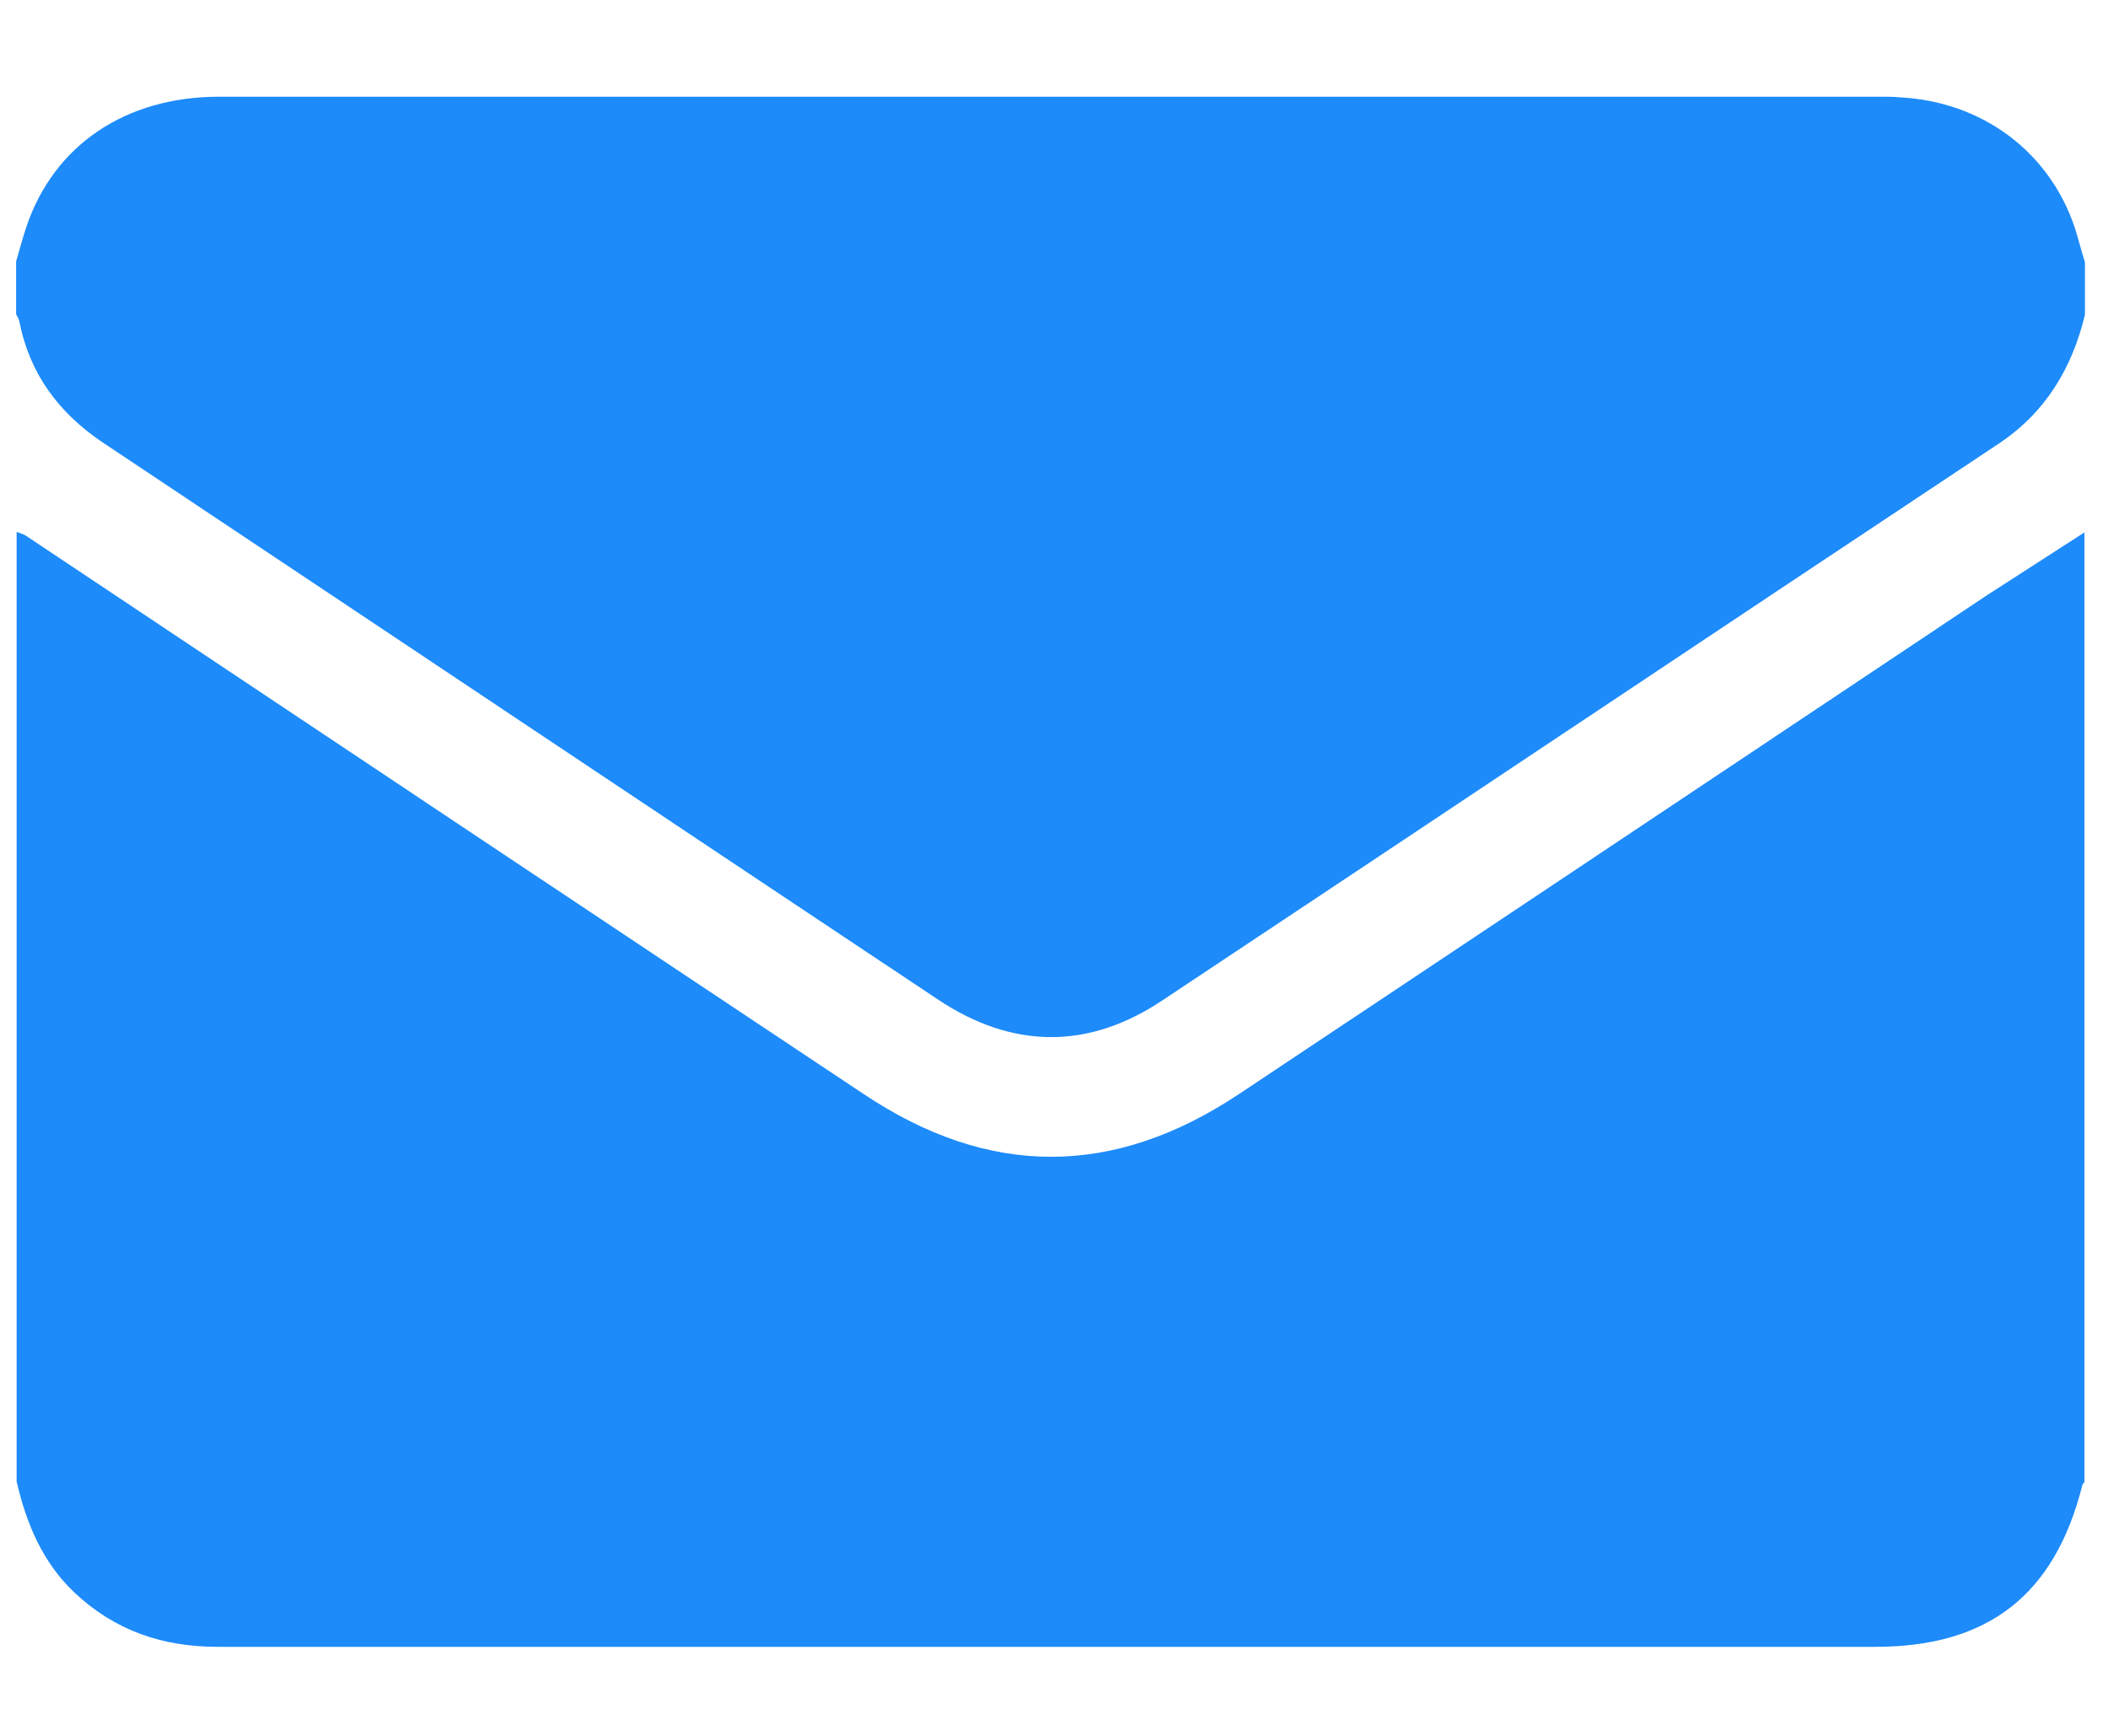<svg width="17" height="14" viewBox="0 0 17 14" fill="none" xmlns="http://www.w3.org/2000/svg">
<g clip-path="url(#clip0_215_1583)">
<path d="M16.81 4.294C16.81 6.849 16.81 9.398 16.81 11.952C16.806 11.961 16.793 11.97 16.793 11.979C16.571 12.86 16.037 13.282 15.125 13.282C12.883 13.282 10.642 13.282 8.4 13.282C6.185 13.282 3.97 13.282 1.754 13.282C1.311 13.282 0.925 13.151 0.599 12.843C0.343 12.6 0.212 12.287 0.134 11.948C0.134 9.394 0.134 6.844 0.134 4.29C0.16 4.299 0.186 4.307 0.208 4.32C2.463 5.823 4.713 7.326 6.967 8.825C7.975 9.498 8.978 9.498 9.99 8.825C12.006 7.483 14.017 6.14 16.028 4.798C16.284 4.633 16.545 4.464 16.81 4.294Z" fill="#1D8BFA"/>
<path d="M0.13 2.535C0.13 2.392 0.13 2.253 0.13 2.109C0.156 2.018 0.182 1.923 0.212 1.831C0.434 1.171 1.012 0.78 1.767 0.78C6.237 0.78 10.703 0.78 15.172 0.78C15.22 0.78 15.272 0.78 15.32 0.785C15.985 0.819 16.527 1.223 16.732 1.836C16.762 1.927 16.784 2.023 16.814 2.114C16.814 2.257 16.814 2.396 16.814 2.539C16.71 2.97 16.497 3.326 16.119 3.578C13.869 5.072 11.623 6.575 9.373 8.069C8.774 8.469 8.161 8.46 7.562 8.06C5.312 6.562 3.071 5.063 0.829 3.569C0.473 3.33 0.238 3.013 0.156 2.592C0.152 2.57 0.139 2.553 0.13 2.535Z" fill="#1D8BFA"/>
</g>
<defs>
<clipPath id="clip0_215_1583">
<rect width="16.68" height="12.501" fill="white" transform="translate(0.13 0.78)"/>
</clipPath>
</defs>
</svg>
